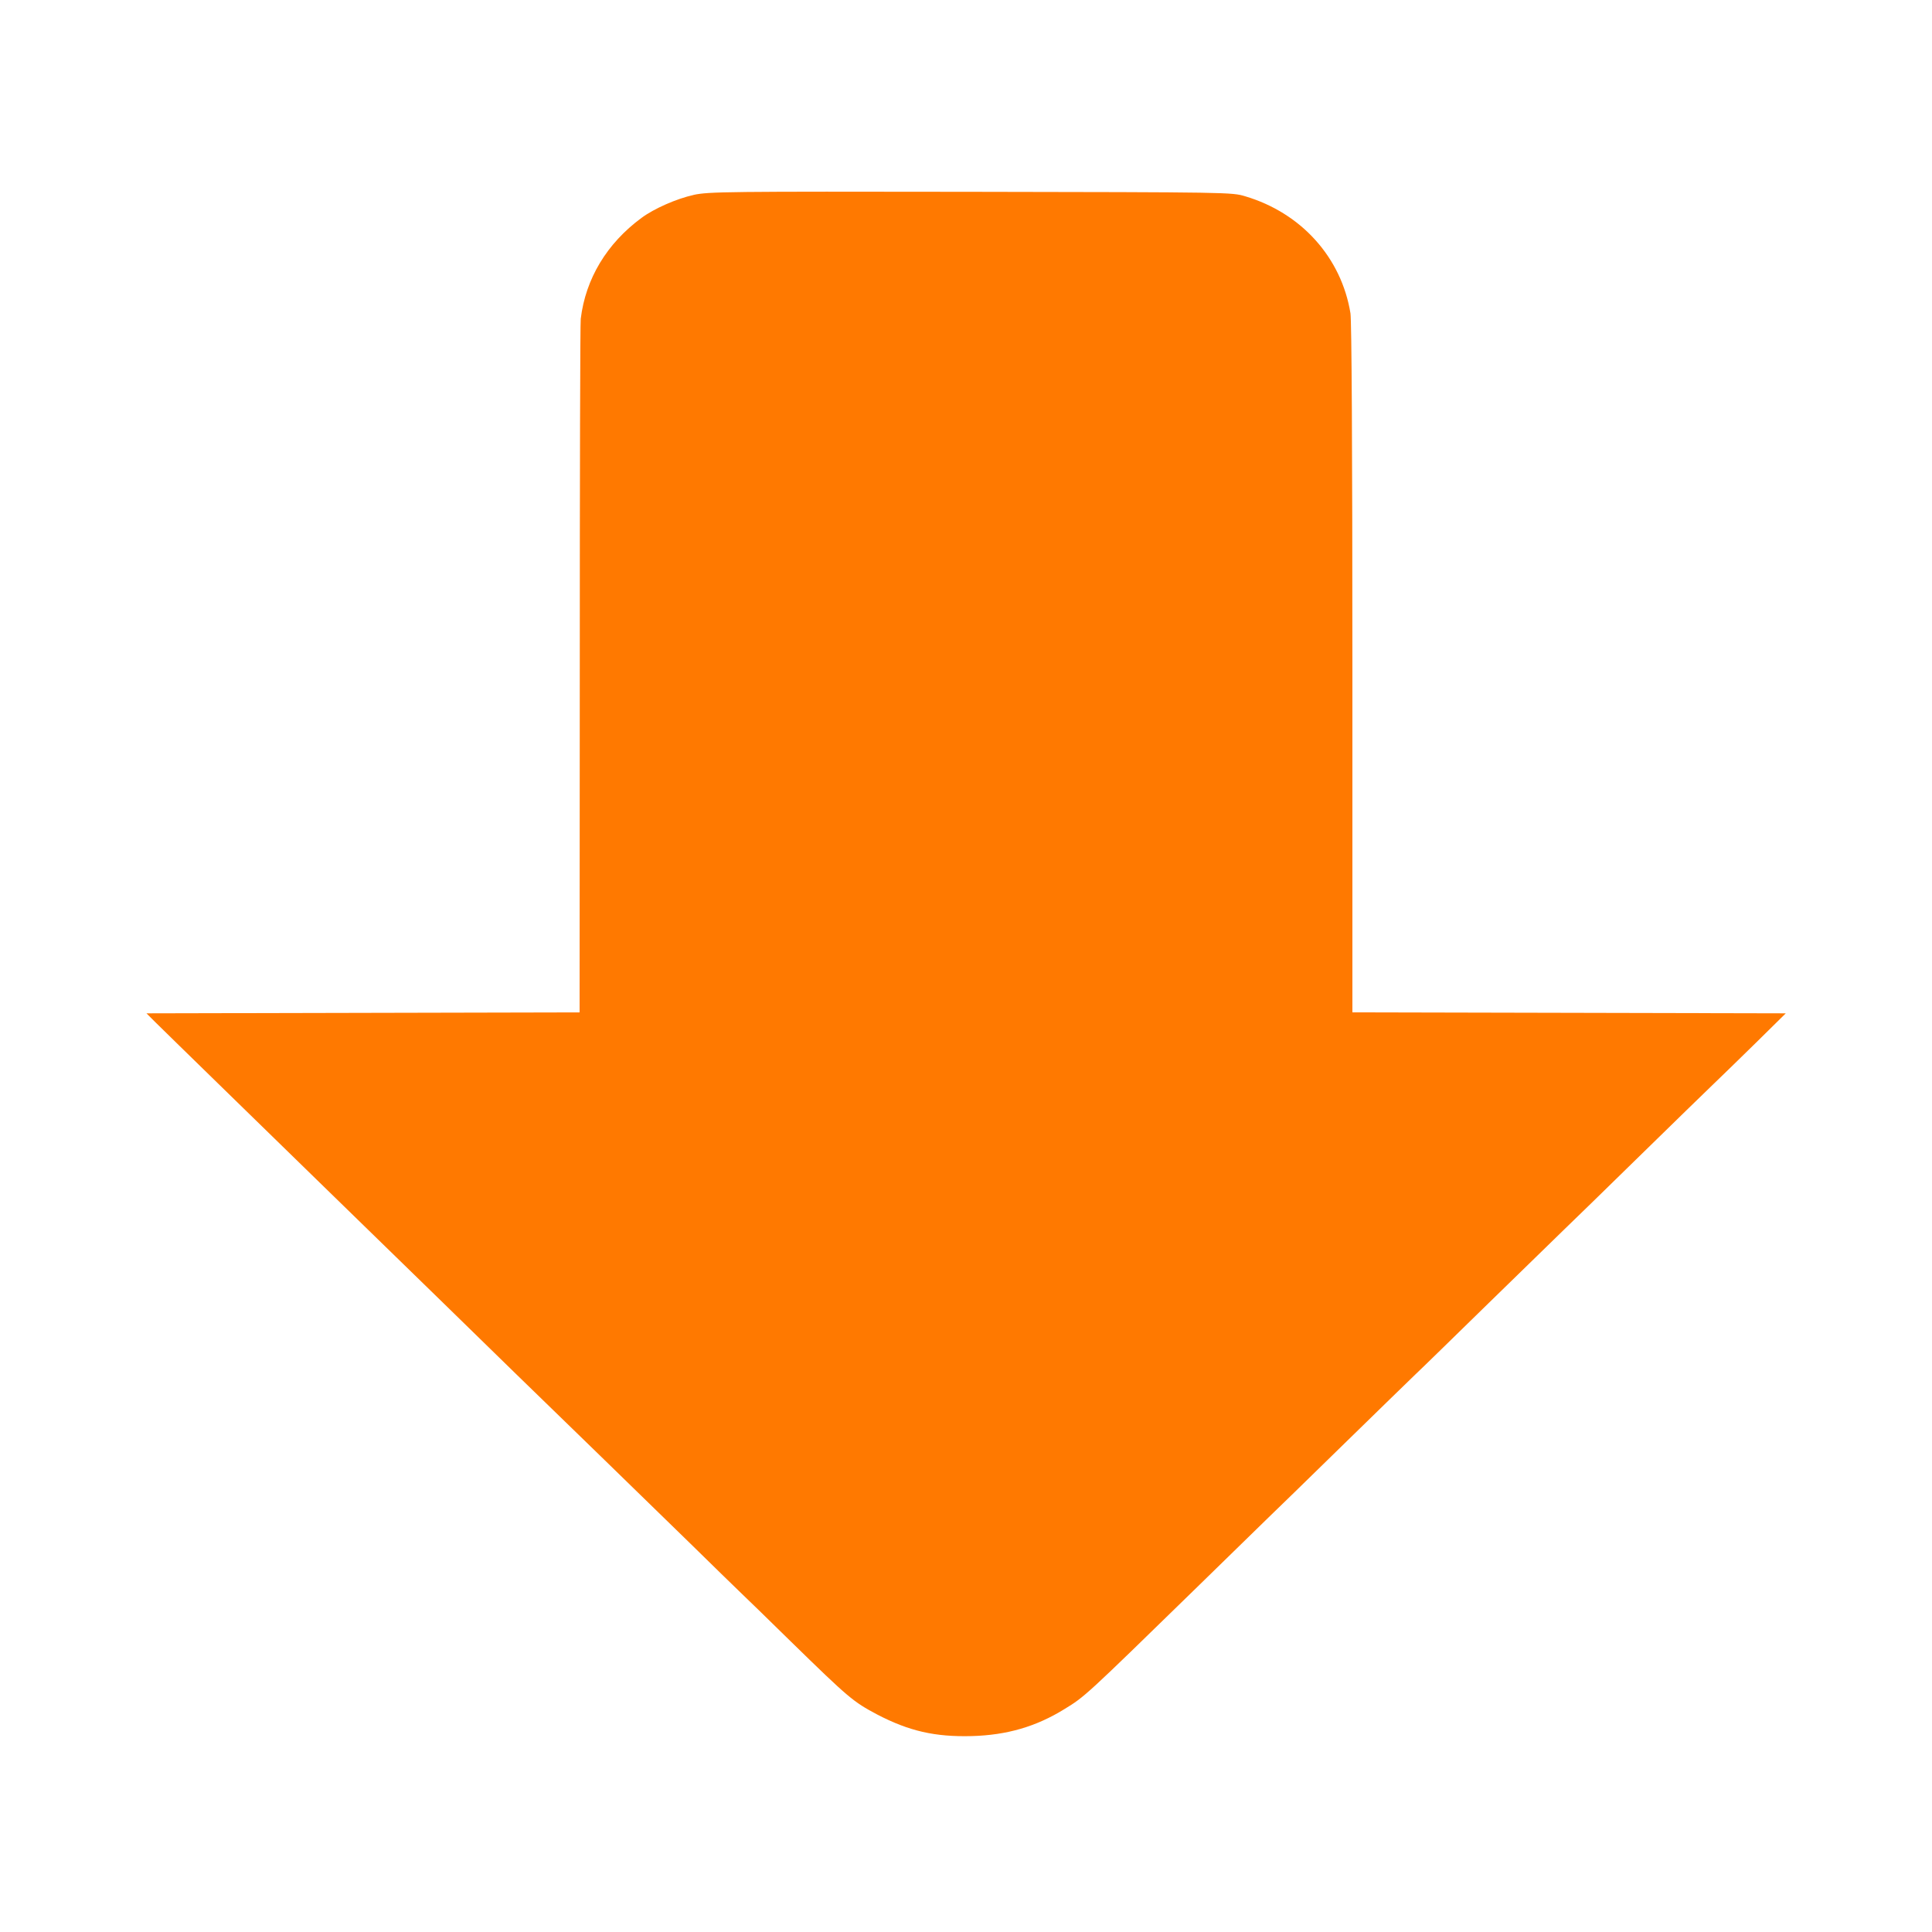 <!-- Generated by IcoMoon.io -->
<svg version="1.1" xmlns="http://www.w3.org/2000/svg" width="32" height="32" viewBox="0 0 32 32">
<title>download</title>
<path fill="#ff7900" d="M11.488 3.229c-0.278 0.061-0.653 0.224-0.864 0.381-0.573 0.422-0.925 1.008-1.005 1.67-0.010 0.061-0.016 2.672-0.016 5.798l-0.003 5.69-7.174 0.016 0.144 0.144c0.080 0.080 0.595 0.582 1.146 1.12s1.235 1.206 1.526 1.488c0.288 0.282 0.672 0.656 0.854 0.832s0.736 0.717 1.232 1.2c0.496 0.483 1.040 1.014 1.21 1.181 0.474 0.458 2.288 2.224 2.934 2.854 0.317 0.31 0.669 0.656 0.784 0.765s0.49 0.474 0.835 0.813c0.97 0.947 1.040 1.005 1.437 1.216 0.528 0.275 0.957 0.374 1.568 0.358 0.582-0.016 1.066-0.157 1.536-0.448 0.336-0.205 0.349-0.218 2.166-1.99 0.541-0.528 1.078-1.053 1.194-1.165 0.115-0.109 0.669-0.65 1.232-1.2s1.11-1.082 1.216-1.184c0.106-0.099 0.653-0.634 1.216-1.184s1.126-1.098 1.248-1.216c0.125-0.118 0.685-0.666 1.248-1.216s1.117-1.091 1.232-1.2c0.115-0.109 0.429-0.416 0.701-0.682l0.493-0.486-7.178-0.016v-5.69c0-3.722-0.013-5.757-0.032-5.888-0.15-0.925-0.816-1.664-1.744-1.939-0.221-0.067-0.269-0.067-4.544-0.074-4.054-0.006-4.336-0.003-4.592 0.051z"></path>
</svg>
